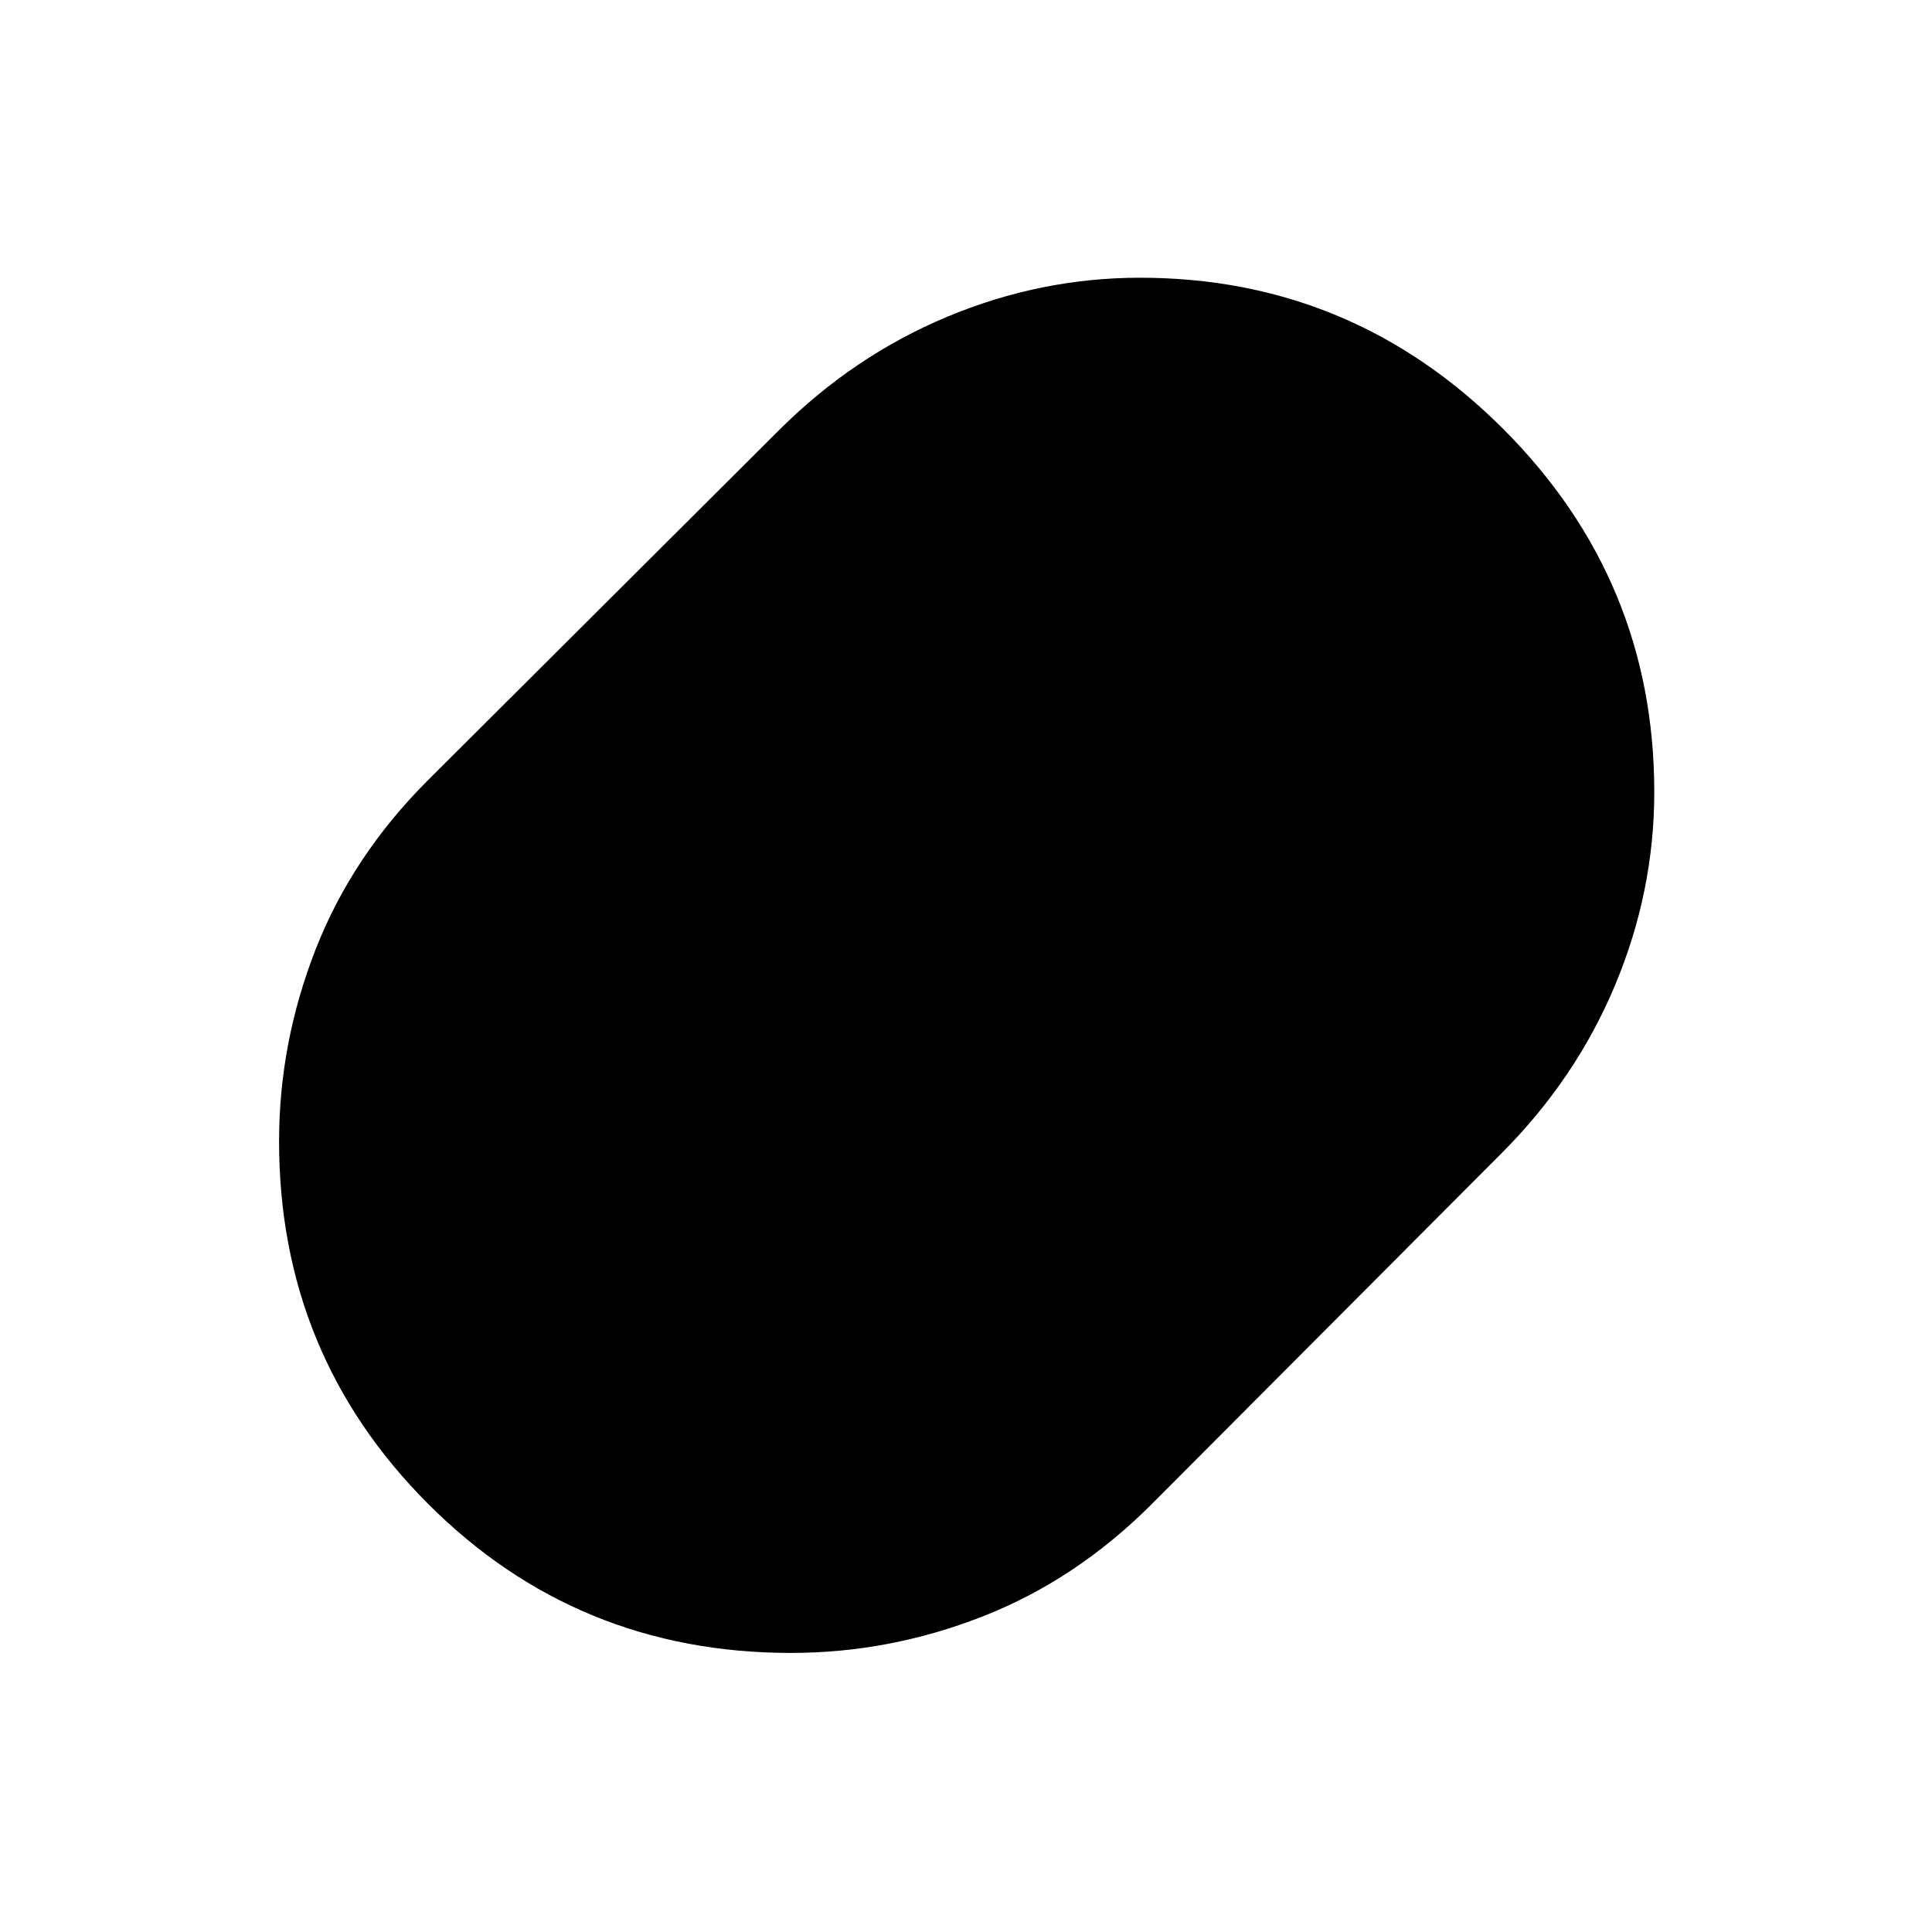 <svg xmlns="http://www.w3.org/2000/svg" height="40" viewBox="0 -960 960 960" width="40"><path d="M393.03-138.67q-106.37 0-180.37-74.13-73.99-74.13-73.99-180.05 0-48.98 18.16-95.4 18.17-46.42 55.67-83.92l174.67-174.16q36.95-36.83 83.44-56.25Q517.1-822 566.45-822q105.34 0 180.45 75.1Q822-671.79 822-566.45q0 49.35-19.42 95.84t-56.25 83.44L572.17-212.5q-37.5 37.5-83.82 55.67-46.31 18.16-95.32 18.16Z"/></svg>
